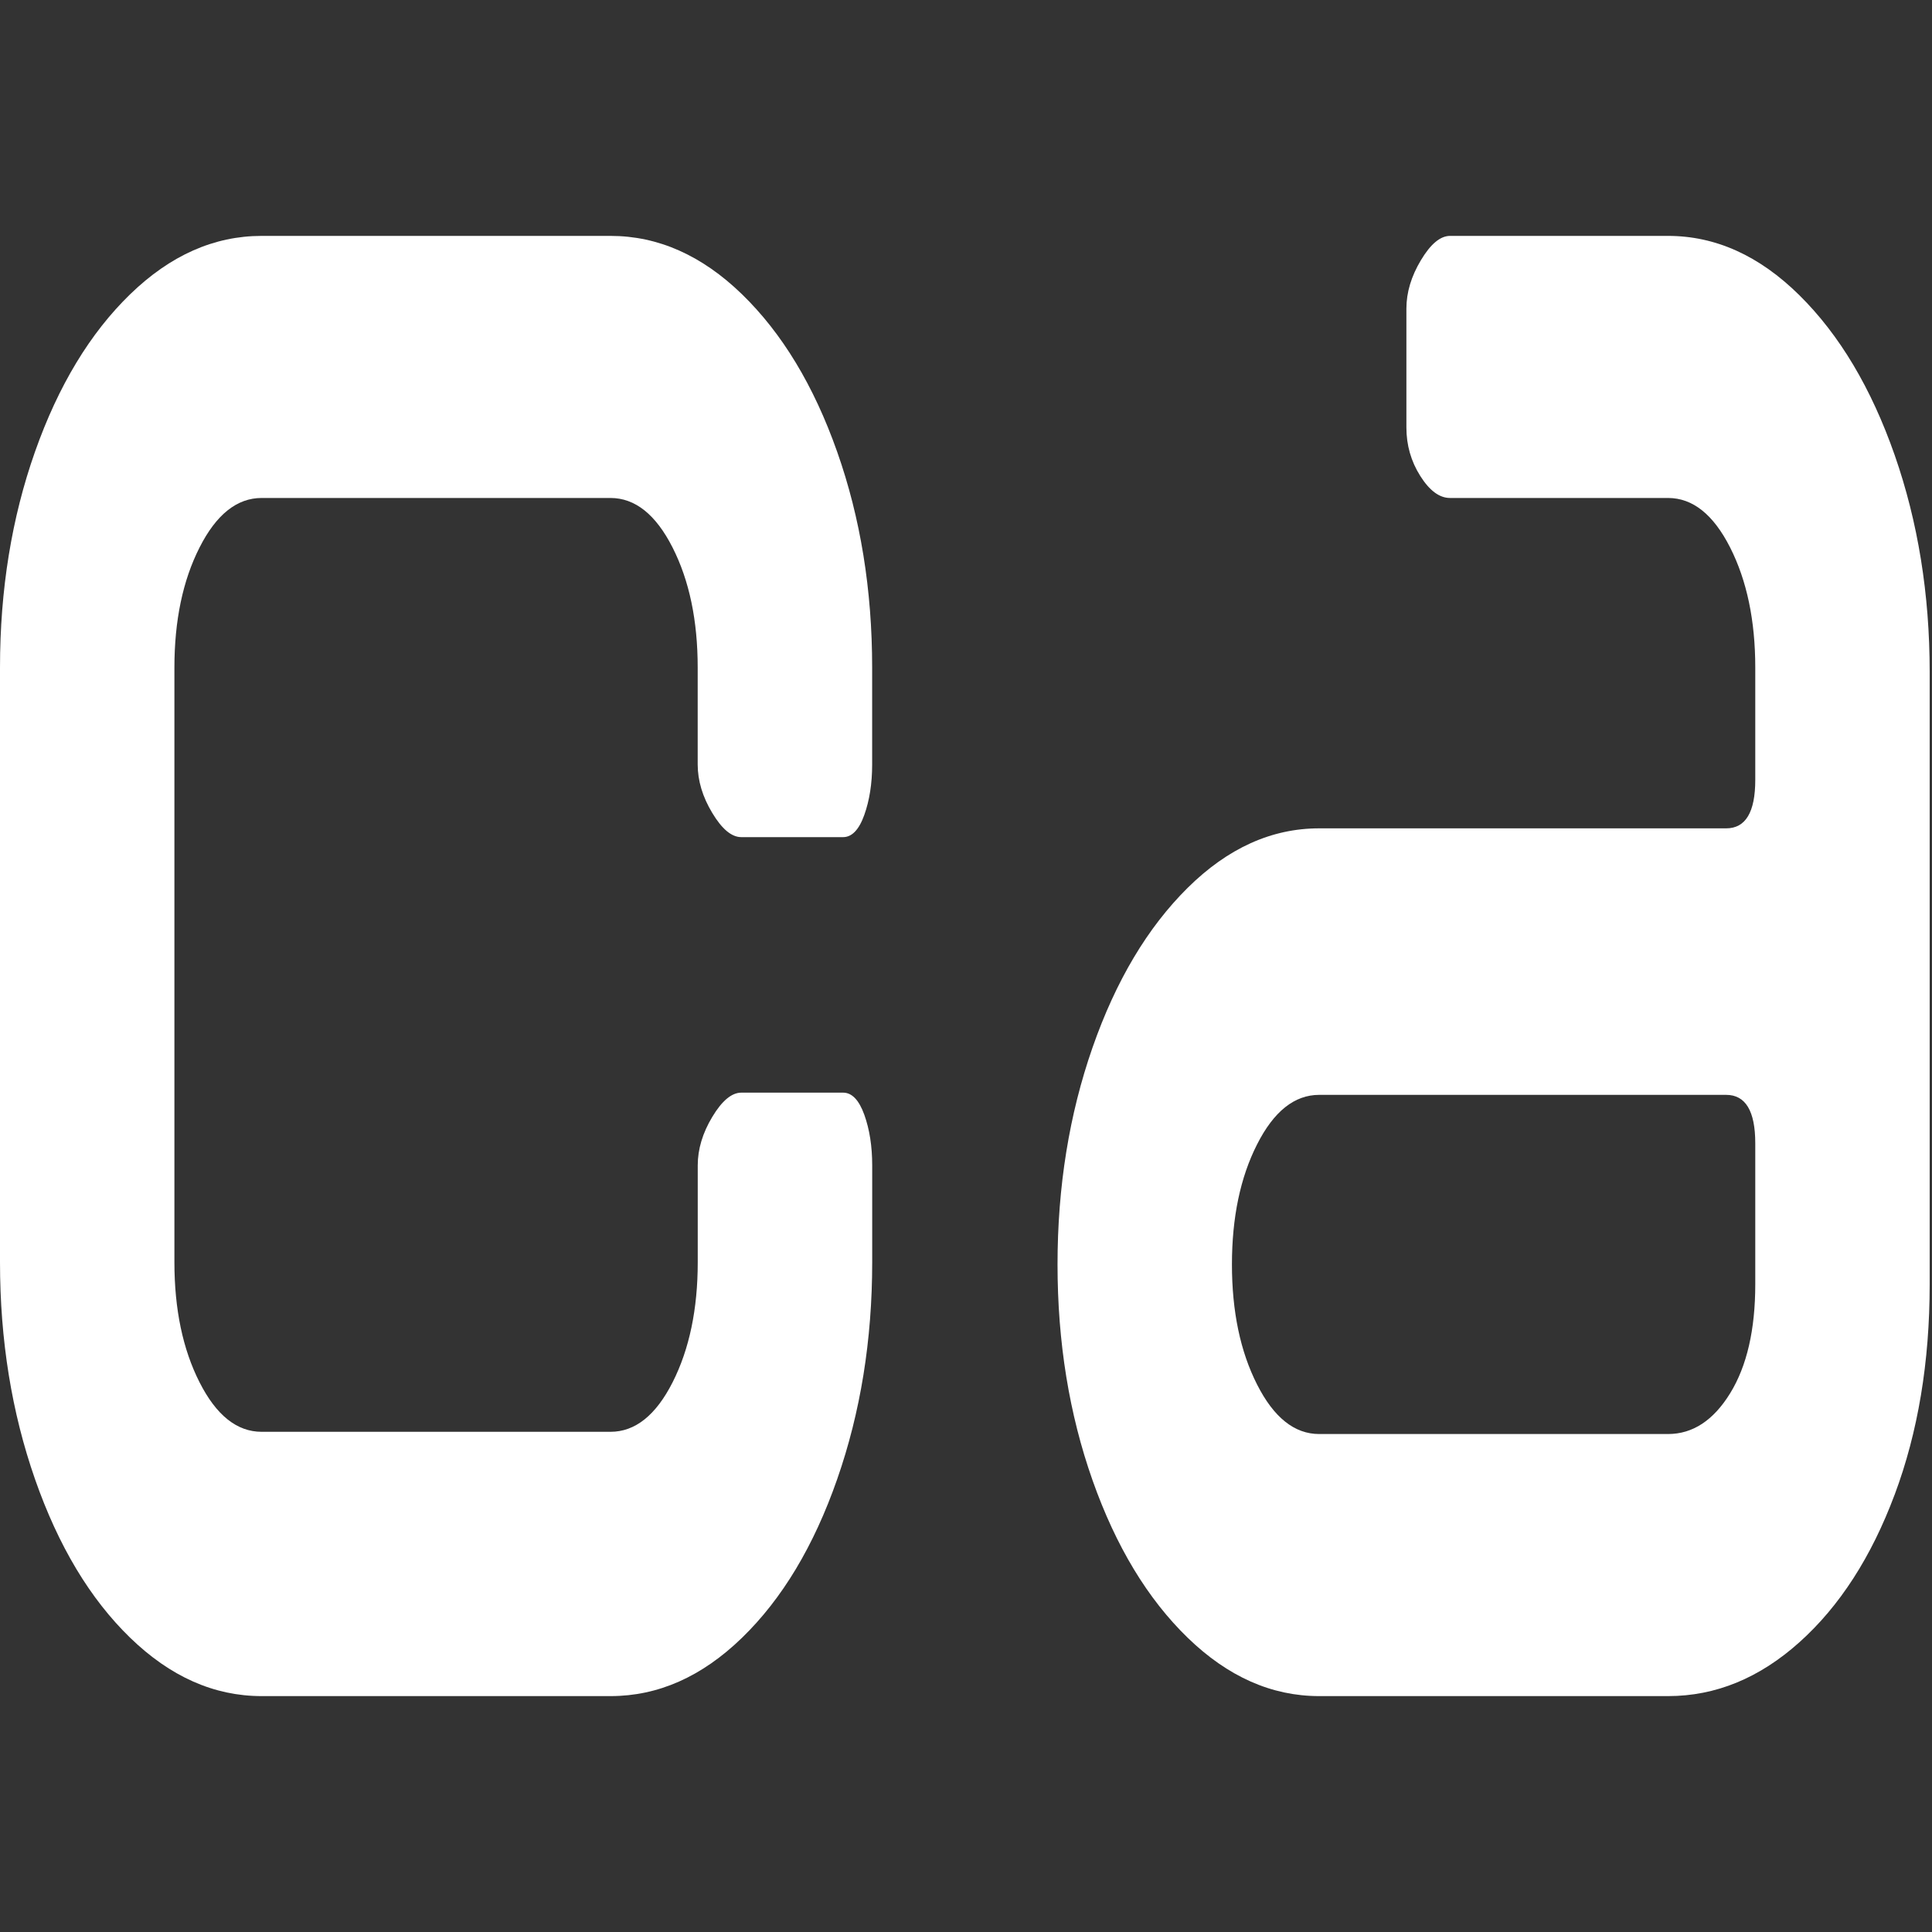 <?xml version="1.0" encoding="UTF-8"?>
<svg xmlns="http://www.w3.org/2000/svg" viewBox="0 0 400 400">
  <rect x="0" y="0" width="400" height="400" fill="#333333" stroke="none"/>
  <g id="_图层_6" data-name="图层 6">
    <path d="m173.33,306.25c-4.83,13.84-11.4,24.78-19.7,32.83-8.3,8.06-17.37,12.08-27.22,12.08H54.17c-9.85,0-18.92-4.03-27.22-12.08-8.3-8.05-14.87-19-19.7-32.83-4.83-13.83-7.25-28.8-7.25-44.92v-123.12c0-16.11,2.42-31.01,7.25-44.69,4.83-13.68,11.4-24.55,19.7-32.6,8.3-8.05,17.37-12.08,27.22-12.08h72.23c9.85,0,18.92,4.03,27.22,12.08,8.3,8.06,14.87,18.92,19.7,32.6,4.83,13.68,7.25,28.58,7.25,44.69v20.06c0,3.95-.55,7.45-1.64,10.49-1.09,3.04-2.56,4.56-4.38,4.56h-21.07c-2.01,0-4.01-1.67-6.02-5.02-2.01-3.34-3.01-6.68-3.01-10.03v-20.06c0-9.73-1.73-18.01-5.2-24.85-3.47-6.84-7.76-10.26-12.86-10.26H54.17c-5.11,0-9.4,3.42-12.86,10.26-3.47,6.84-5.2,15.13-5.2,24.85v123.12c0,9.73,1.73,18.01,5.2,24.85,3.46,6.84,7.75,10.26,12.86,10.26h72.23c5.1,0,9.39-3.42,12.86-10.26,3.46-6.84,5.2-15.12,5.2-24.85v-20.06c0-3.34,1-6.68,3.01-10.03,2.01-3.34,4.01-5.02,6.02-5.02h21.07c1.82,0,3.28,1.52,4.38,4.56,1.09,3.04,1.64,6.54,1.64,10.49v20.06c0,16.12-2.42,31.09-7.25,44.92Z" style="fill: #fff;"/>
  </g>
  <g id="_图层_5" data-name="图层 5">
    <path d="m392.27,309.44c-4.83,12.92-11.4,23.11-19.7,30.55-8.3,7.45-17.37,11.17-27.22,11.17h-72.23c-9.85,0-18.92-4.03-27.22-12.08-8.3-8.05-14.87-18.92-19.7-32.6-4.83-13.68-7.25-28.57-7.25-44.69s2.42-31.08,7.25-44.92c4.83-13.83,11.4-24.85,19.7-33.06,8.3-8.21,17.37-12.31,27.22-12.31h84.27c4.01,0,6.02-3.34,6.02-10.03v-23.26c0-9.73-1.74-18.01-5.2-24.85-3.47-6.84-7.75-10.26-12.86-10.26h-45.14c-2.19,0-4.24-1.52-6.16-4.56-1.92-3.04-2.87-6.38-2.87-10.03v-24.62c0-3.34,1-6.68,3.01-10.03,2-3.34,4.01-5.02,6.02-5.02h45.14c9.85,0,18.92,4.1,27.22,12.31,8.3,8.21,14.86,19.23,19.7,33.06,4.83,13.84,7.25,28.81,7.25,44.92v126.77c0,16.12-2.42,30.63-7.25,43.55Zm-34.88-82.76h-84.27c-5.11,0-9.4,3.42-12.86,10.26-3.47,6.84-5.2,15.13-5.2,24.85s1.73,18.01,5.2,24.85c3.46,6.84,7.75,10.26,12.86,10.26h72.23c5.1,0,9.39-2.81,12.86-8.44,3.46-5.62,5.2-13.15,5.2-22.57v-29.18c0-6.68-2.01-10.03-6.02-10.03Z" style="fill: #fff;"/>
  </g>
</svg>
